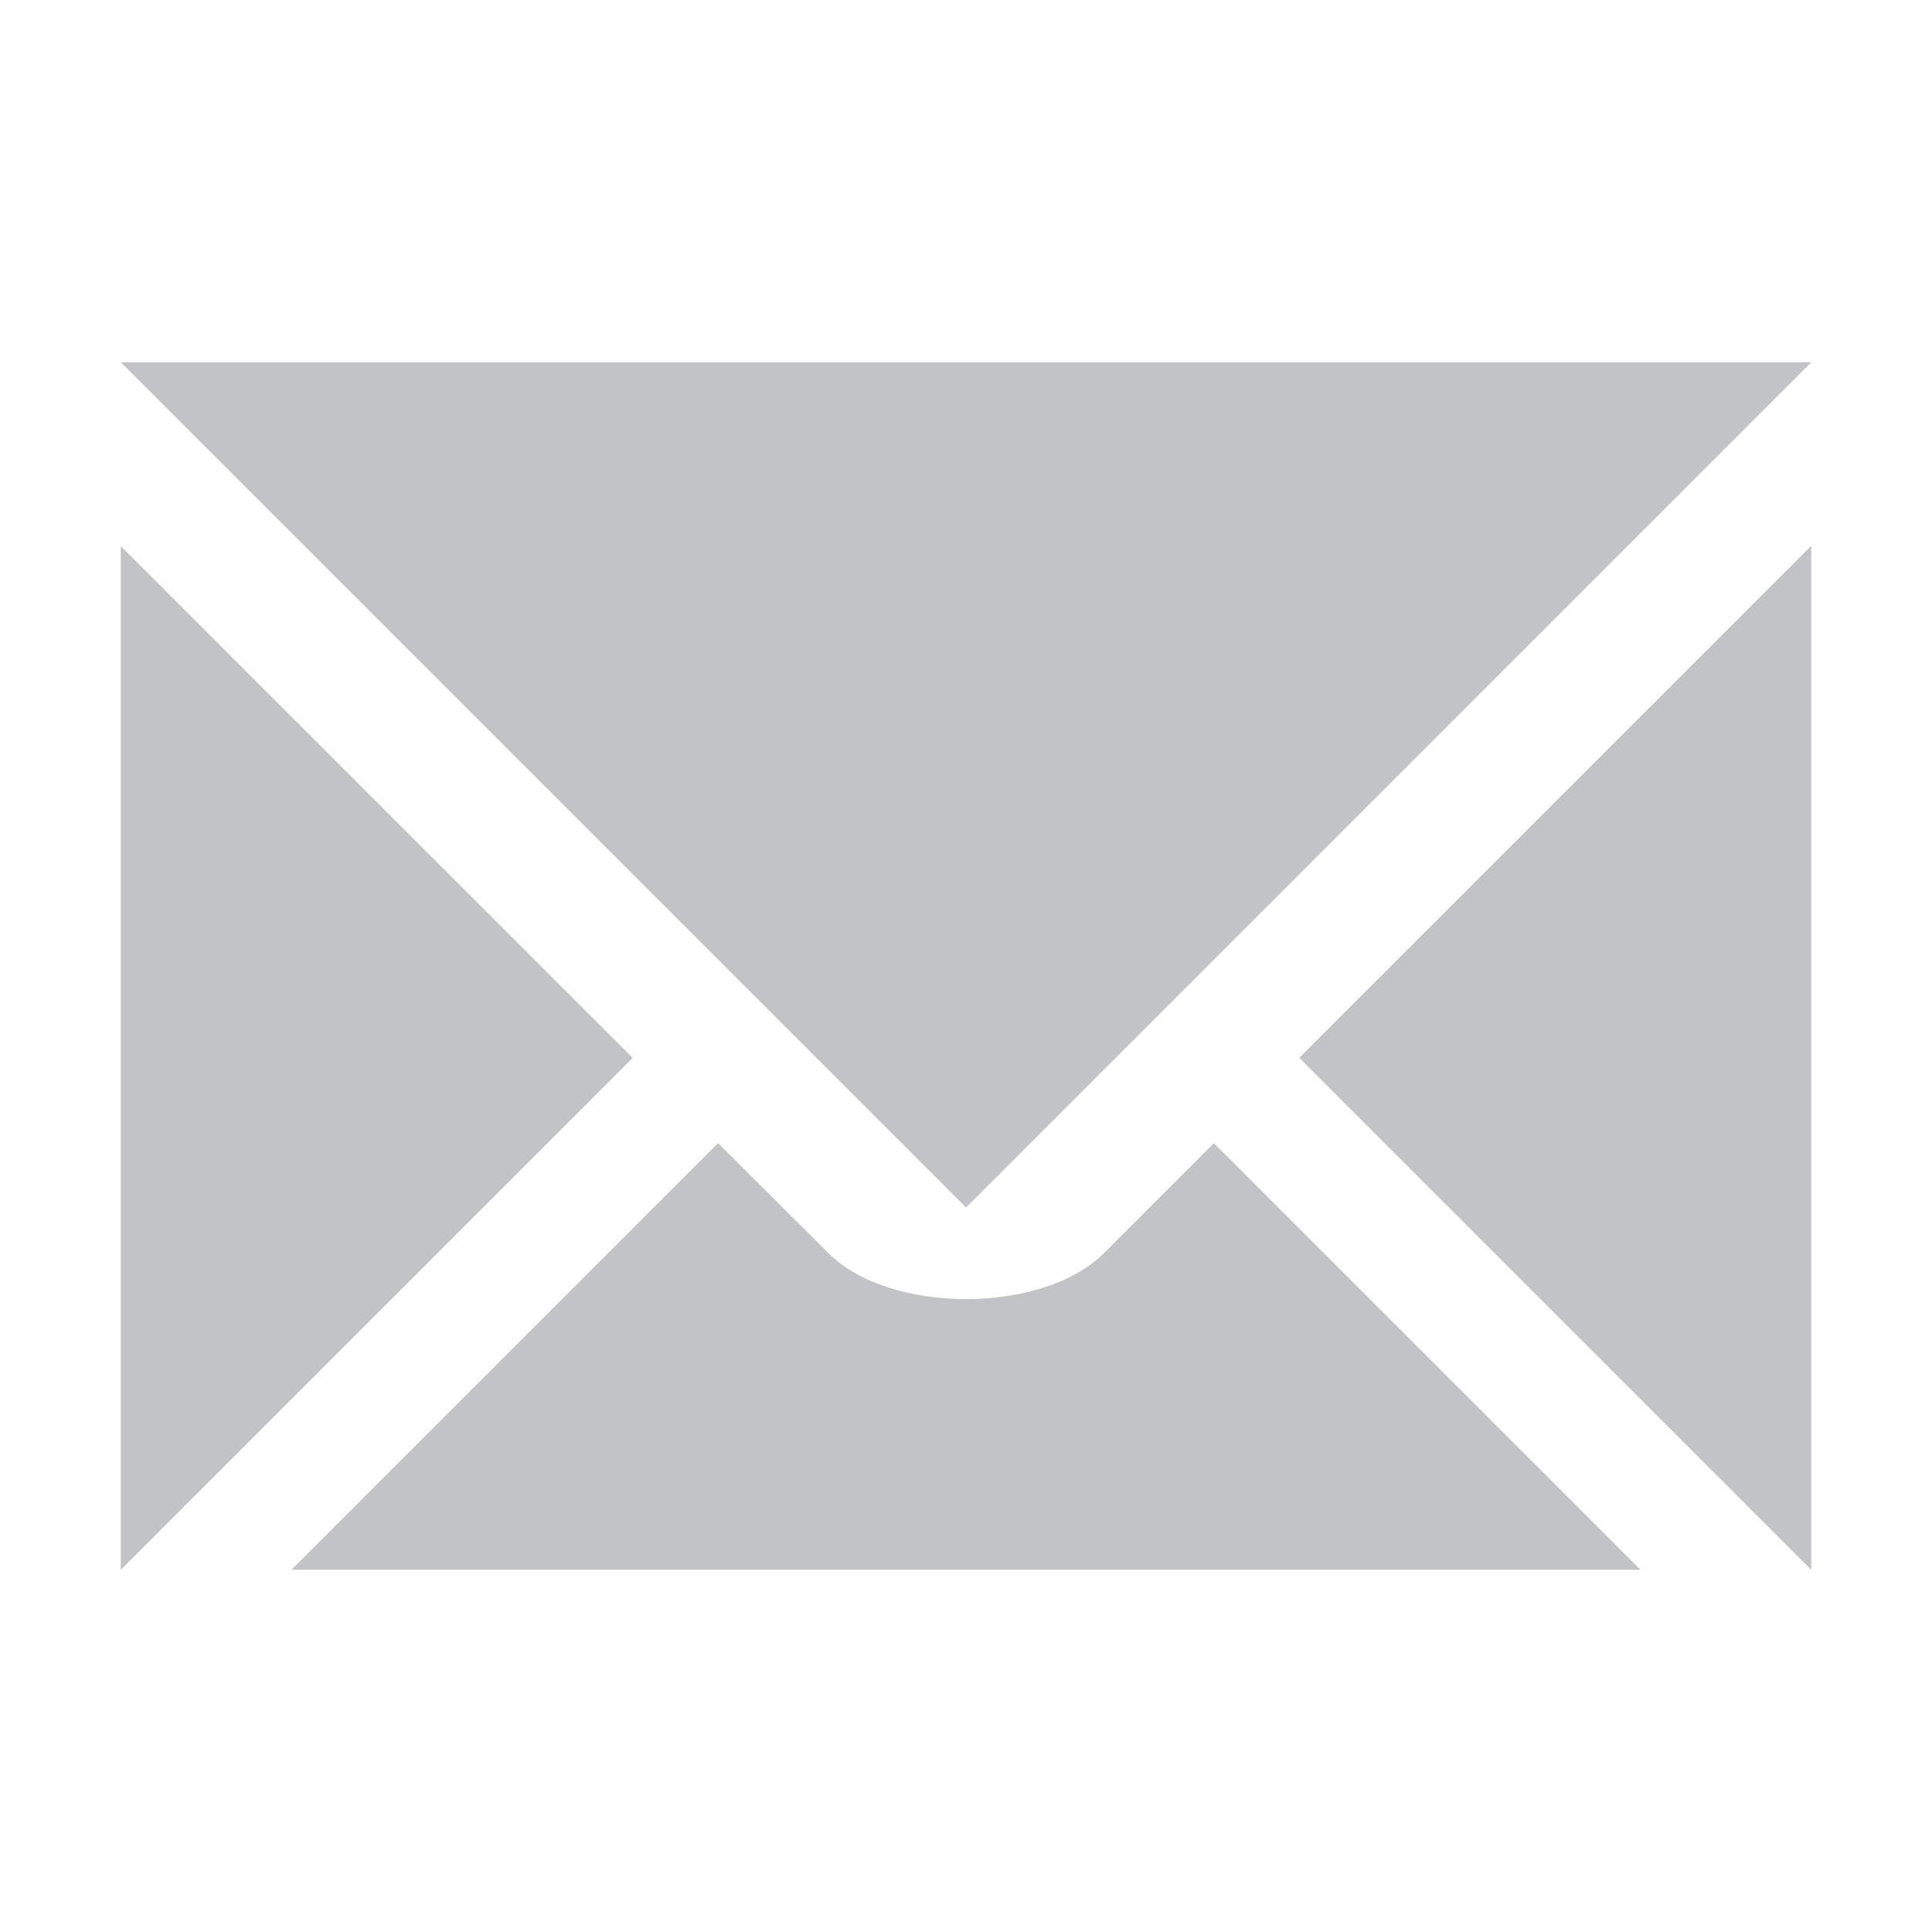 <svg height="16" width="16" xmlns="http://www.w3.org/2000/svg"><path d="m1 3 7 7 7-7zm14 1.52-4.24 4.24 4.24 4.24zm-14 .002v8.479l4.24-4.24zm4.947 4.945-3.533 3.533h11.172l-3.533-3.533-.912.912c-.507.506-1.773.506-2.279 0z" fill="#31363b" opacity=".3"/></svg>